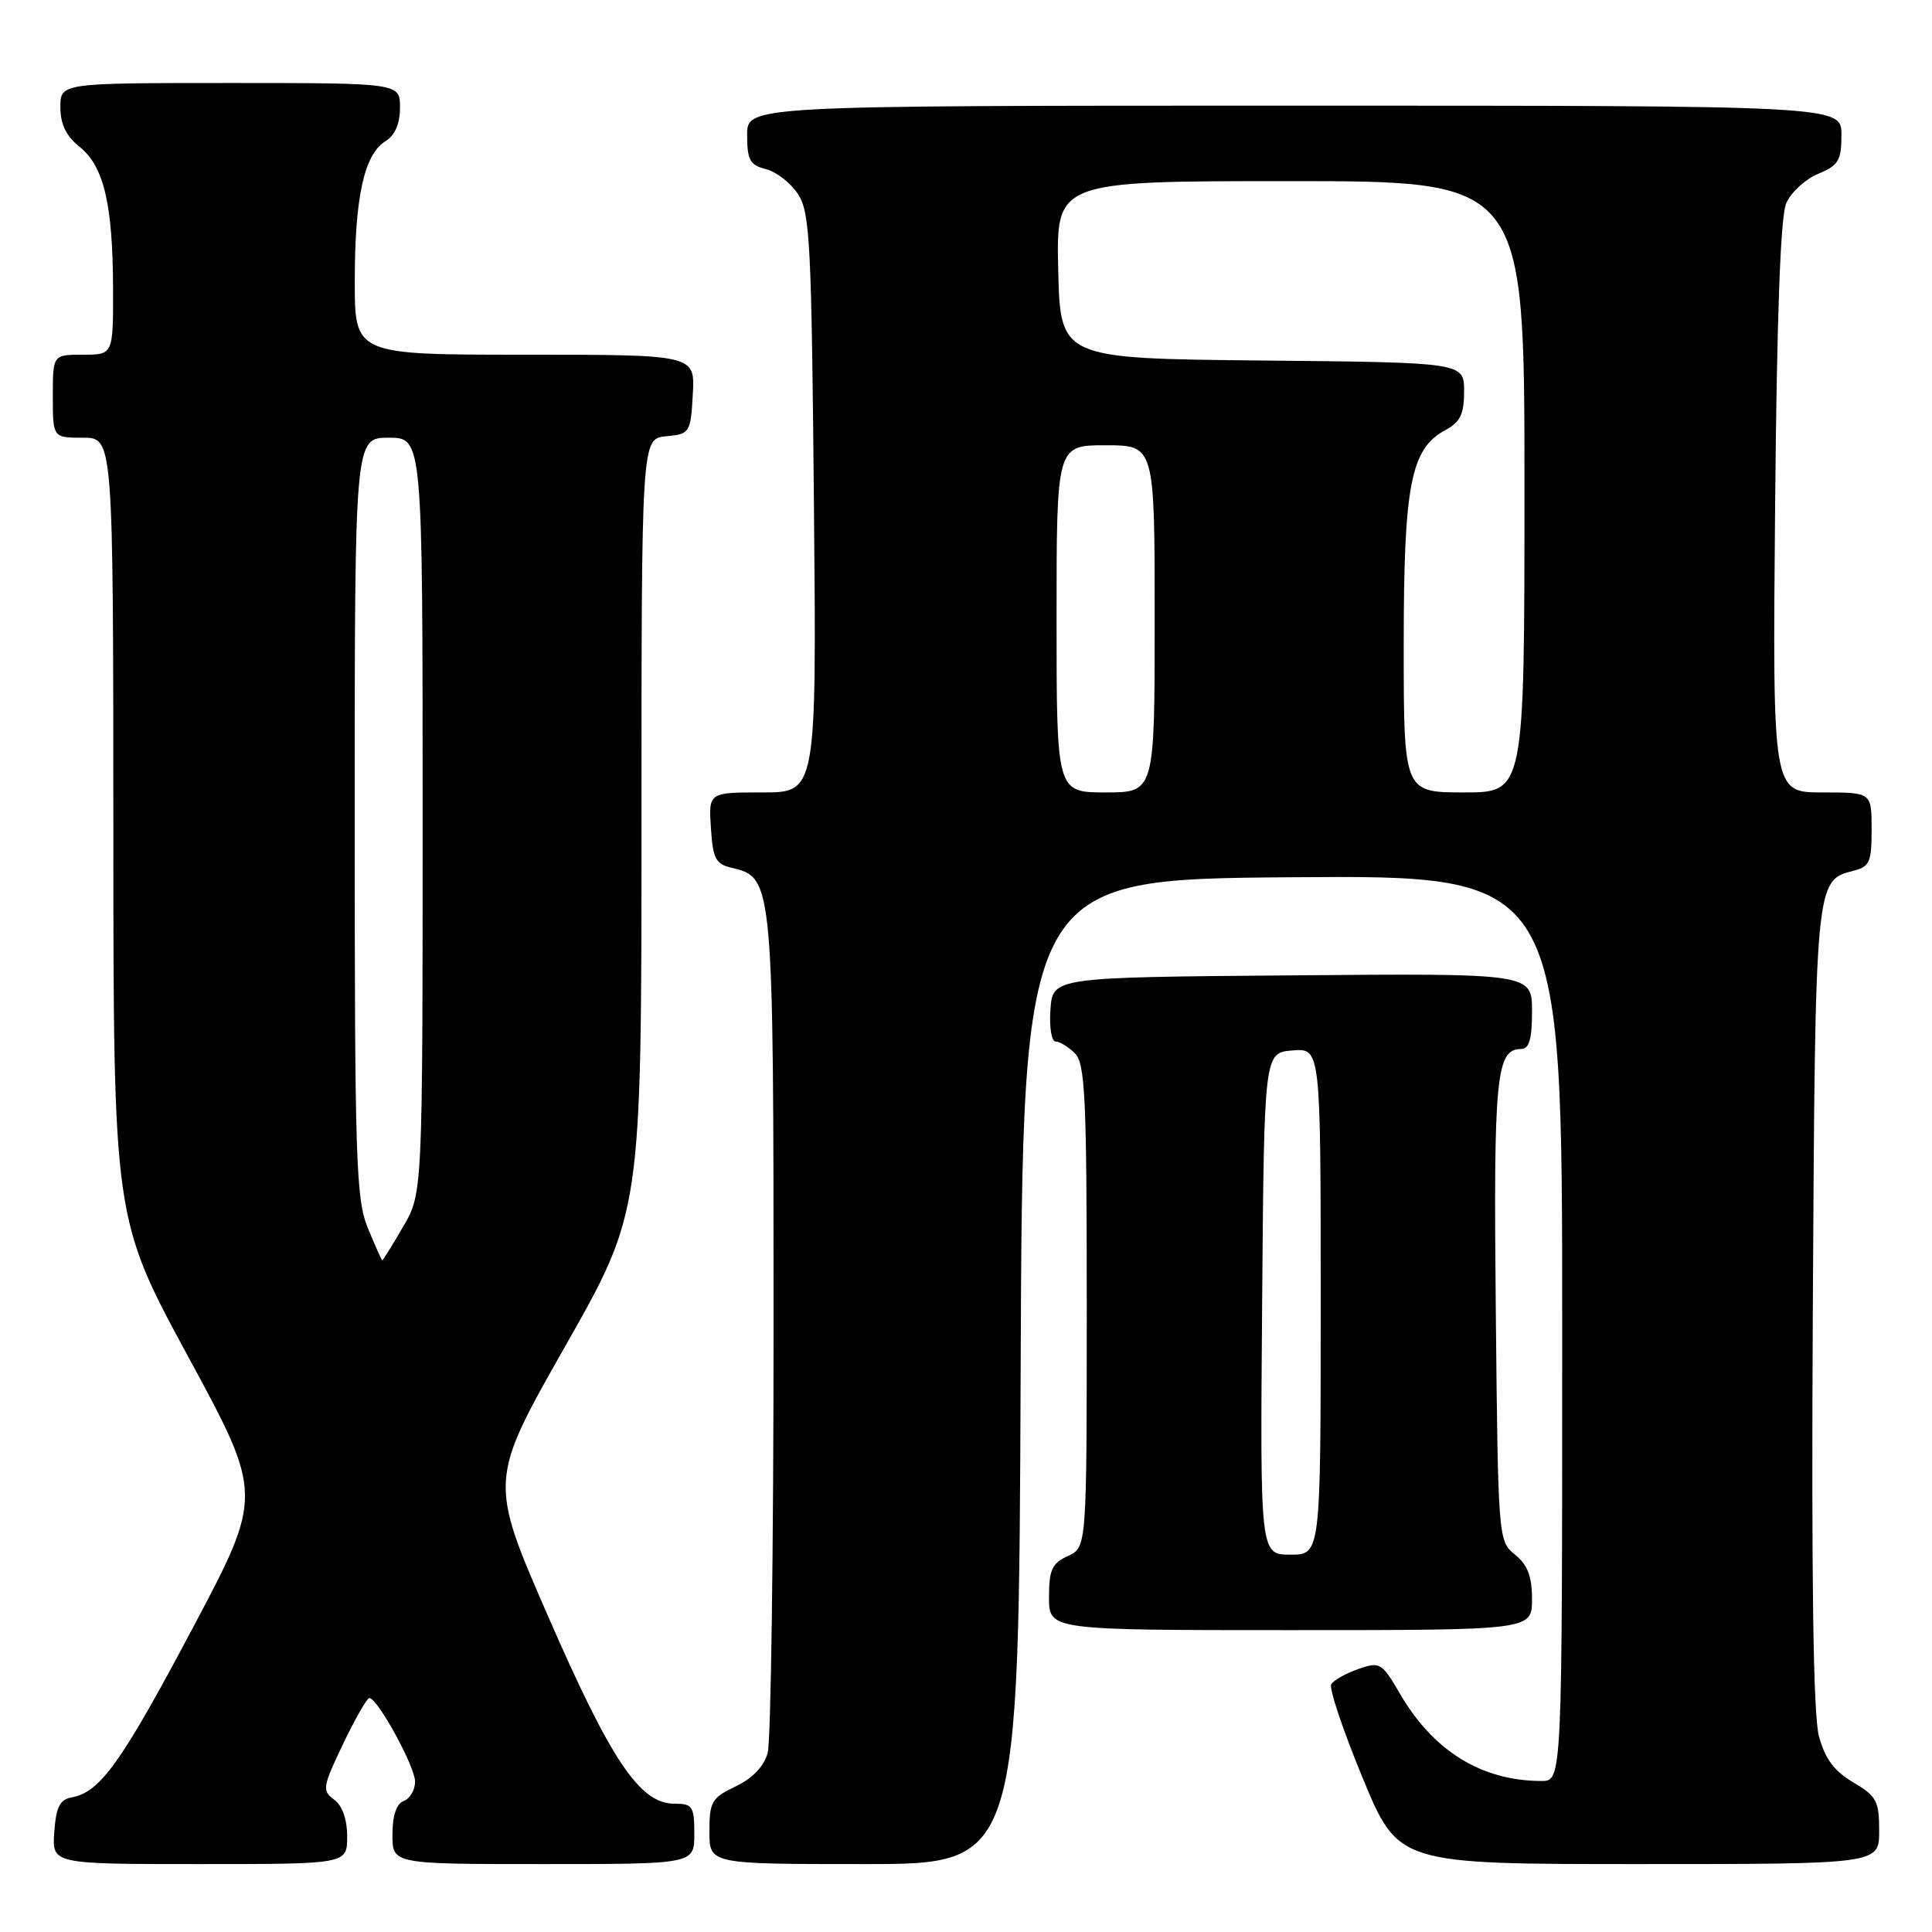 <?xml version="1.0" encoding="UTF-8" standalone="no"?>
<!DOCTYPE svg PUBLIC "-//W3C//DTD SVG 1.1//EN" "http://www.w3.org/Graphics/SVG/1.1/DTD/svg11.dtd" >
<svg xmlns="http://www.w3.org/2000/svg" xmlns:xlink="http://www.w3.org/1999/xlink" version="1.1" viewBox="0 0 256 256">
 <g >
 <path fill="currentColor"
d=" M 46.00 243.36 C 46.00 241.06 45.36 239.25 44.27 238.46 C 42.66 237.28 42.74 236.78 45.45 231.10 C 47.06 227.74 48.63 225.00 48.94 225.00 C 50.03 225.00 55.00 234.09 55.00 236.07 C 55.00 237.17 54.33 238.32 53.50 238.64 C 52.52 239.01 52.00 240.57 52.00 243.11 C 52.00 247.00 52.00 247.00 72.00 247.00 C 92.00 247.00 92.00 247.00 92.00 243.00 C 92.00 239.35 91.77 239.00 89.37 239.00 C 84.80 239.00 81.02 233.40 72.64 214.20 C 64.79 196.19 64.79 196.19 74.89 178.39 C 85.00 160.59 85.00 160.59 85.00 109.36 C 85.00 58.13 85.00 58.13 88.25 57.81 C 91.42 57.51 91.51 57.37 91.80 52.25 C 92.10 47.00 92.10 47.00 69.55 47.00 C 47.00 47.00 47.00 47.00 47.01 37.25 C 47.01 26.13 48.25 20.49 51.05 18.73 C 52.34 17.93 53.00 16.41 53.00 14.26 C 53.00 11.00 53.00 11.00 30.50 11.00 C 8.00 11.00 8.00 11.00 8.00 14.21 C 8.00 16.46 8.77 18.04 10.55 19.46 C 13.76 22.03 14.95 27.05 14.98 38.25 C 15.00 47.00 15.00 47.00 11.00 47.00 C 7.00 47.00 7.00 47.00 7.00 52.50 C 7.00 58.00 7.00 58.00 11.00 58.00 C 15.00 58.00 15.00 58.00 15.02 109.75 C 15.03 161.50 15.03 161.50 24.96 179.81 C 34.88 198.12 34.88 198.12 25.46 215.87 C 16.05 233.60 13.27 237.48 9.50 238.16 C 7.93 238.44 7.43 239.44 7.19 242.76 C 6.89 247.00 6.89 247.00 26.44 247.00 C 46.00 247.00 46.00 247.00 46.00 243.36 Z  M 135.24 181.75 C 135.50 116.50 135.50 116.50 171.25 116.24 C 207.00 115.97 207.00 115.97 207.00 175.99 C 207.00 236.00 207.00 236.00 204.25 235.99 C 196.37 235.98 189.98 232.06 185.57 224.54 C 183.09 220.29 182.86 220.15 179.99 221.15 C 178.34 221.73 176.73 222.63 176.40 223.16 C 176.08 223.69 177.94 229.27 180.55 235.56 C 185.28 247.00 185.28 247.00 217.14 247.00 C 249.00 247.00 249.00 247.00 249.00 242.60 C 249.00 238.64 248.65 237.99 245.56 236.17 C 243.04 234.68 241.82 233.04 241.02 230.06 C 240.26 227.27 240.01 209.28 240.21 173.24 C 240.52 116.82 240.54 116.66 245.53 115.40 C 247.74 114.85 248.00 114.26 248.00 109.89 C 248.00 105.00 248.00 105.00 241.44 105.00 C 234.87 105.00 234.87 105.00 235.21 67.25 C 235.44 41.85 235.92 28.65 236.69 26.91 C 237.32 25.48 239.22 23.74 240.92 23.03 C 243.61 21.92 244.00 21.27 244.00 17.88 C 244.00 14.00 244.00 14.00 171.50 14.00 C 99.00 14.00 99.00 14.00 99.00 17.89 C 99.00 21.20 99.37 21.88 101.49 22.41 C 102.86 22.75 104.77 24.24 105.74 25.72 C 107.33 28.15 107.53 32.17 107.85 66.71 C 108.20 105.00 108.20 105.00 101.04 105.00 C 93.89 105.00 93.89 105.00 94.20 109.71 C 94.46 113.80 94.83 114.50 97.00 115.00 C 102.45 116.27 102.50 116.78 102.50 175.50 C 102.50 205.20 102.15 230.75 101.72 232.28 C 101.23 234.06 99.70 235.65 97.47 236.71 C 94.30 238.23 94.00 238.74 94.00 242.69 C 94.00 247.00 94.00 247.00 114.49 247.00 C 134.99 247.00 134.99 247.00 135.24 181.75 Z  M 203.00 211.91 C 203.00 208.88 202.42 207.35 200.75 206.00 C 198.52 204.19 198.50 203.93 198.20 173.62 C 197.89 142.69 198.24 139.00 201.54 139.00 C 202.63 139.00 203.00 137.72 203.00 133.99 C 203.00 128.97 203.00 128.97 171.25 129.24 C 139.50 129.50 139.50 129.50 139.19 133.75 C 139.02 136.09 139.33 138.00 139.87 138.00 C 140.41 138.00 141.56 138.71 142.43 139.57 C 143.79 140.93 144.00 145.38 144.00 173.09 C 144.00 205.04 144.00 205.04 141.50 206.18 C 139.39 207.14 139.00 208.00 139.00 211.66 C 139.00 216.00 139.00 216.00 171.00 216.00 C 203.00 216.00 203.00 216.00 203.00 211.91 Z  M 48.75 162.74 C 47.16 158.88 47.00 153.80 47.00 108.24 C 47.00 58.00 47.00 58.00 51.50 58.00 C 56.00 58.00 56.00 58.00 56.00 108.07 C 56.00 158.14 56.00 158.14 53.40 162.57 C 51.98 165.01 50.74 167.00 50.65 167.00 C 50.57 166.99 49.71 165.08 48.75 162.74 Z  M 140.00 82.00 C 140.00 59.00 140.00 59.00 146.50 59.00 C 153.00 59.00 153.00 59.00 153.00 82.00 C 153.00 105.00 153.00 105.00 146.50 105.00 C 140.00 105.00 140.00 105.00 140.00 82.00 Z  M 186.00 85.52 C 186.00 64.19 186.92 59.45 191.55 56.97 C 193.49 55.93 194.00 54.87 194.00 51.85 C 194.00 48.03 194.00 48.03 167.25 47.77 C 140.50 47.50 140.50 47.50 140.22 35.75 C 139.94 24.00 139.94 24.00 170.97 24.00 C 202.00 24.00 202.00 24.00 202.00 64.50 C 202.00 105.00 202.00 105.00 194.00 105.00 C 186.00 105.00 186.00 105.00 186.00 85.52 Z  M 167.24 172.75 C 167.50 139.50 167.50 139.50 171.25 139.19 C 175.00 138.88 175.00 138.88 175.00 172.44 C 175.00 206.00 175.00 206.00 170.99 206.00 C 166.97 206.00 166.97 206.00 167.24 172.75 Z "/>
</g>
</svg>